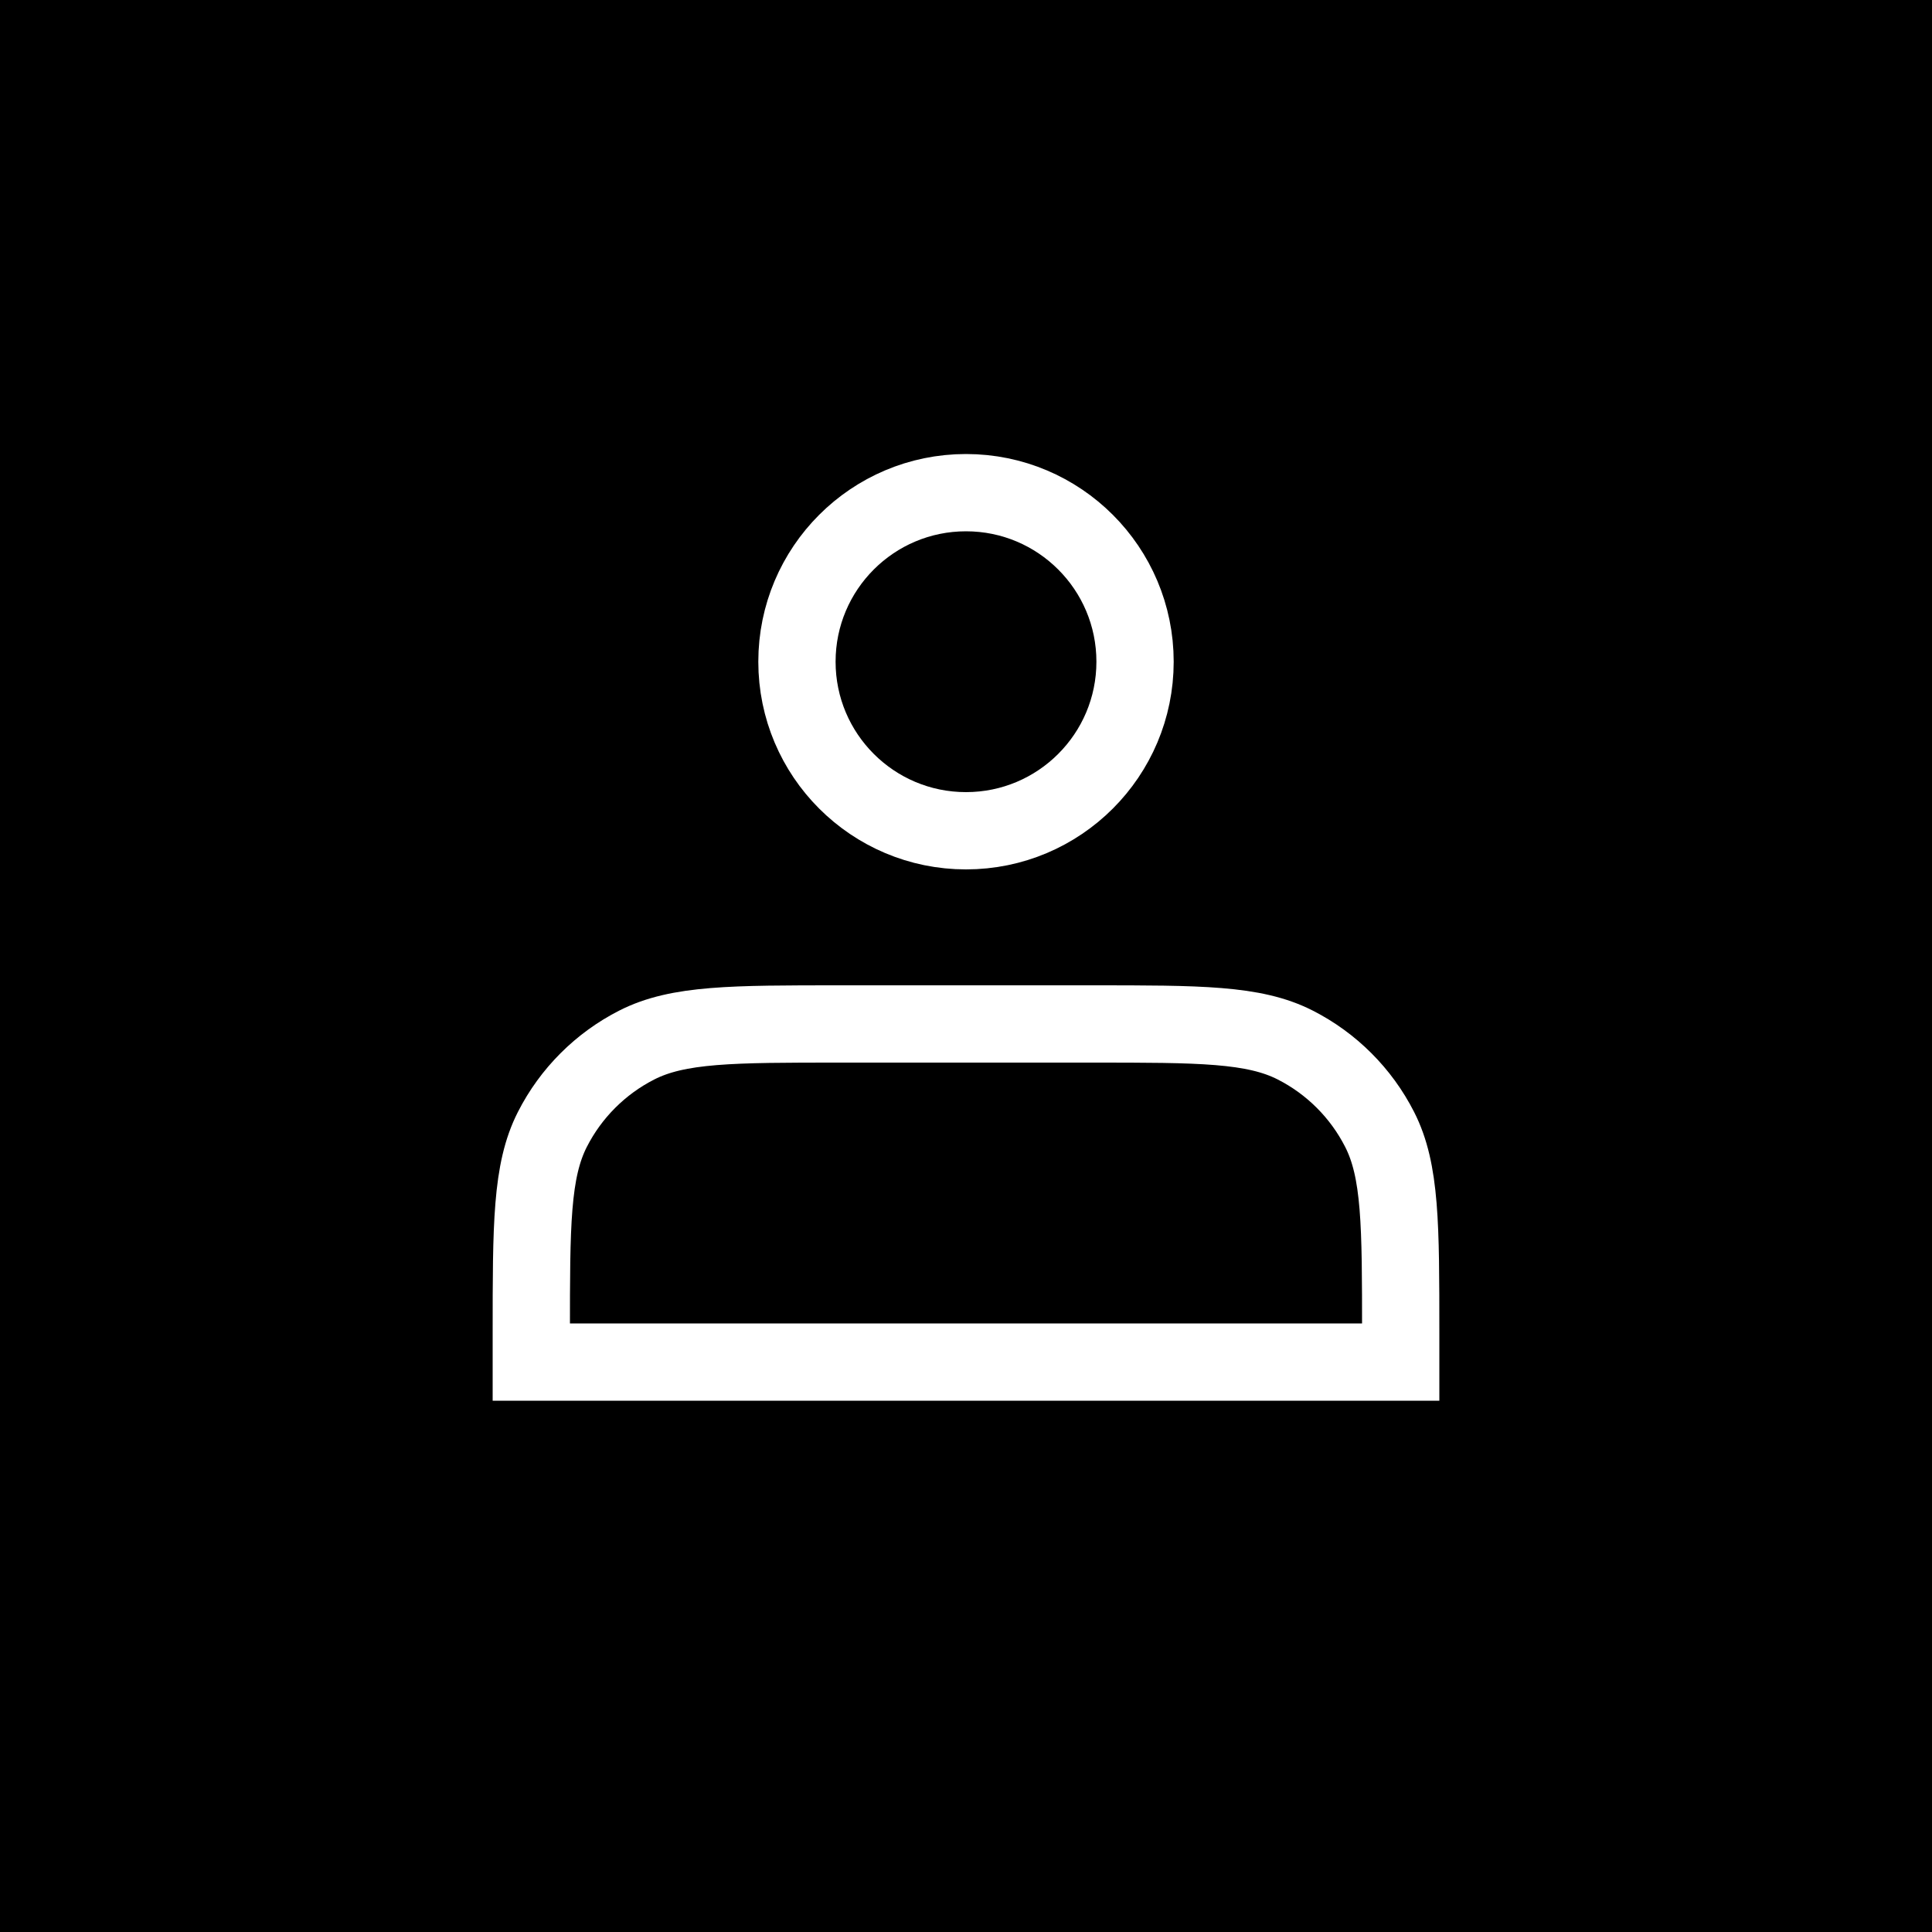 <svg width="50" height="50" viewBox="0 0 50 50" fill="none" xmlns="http://www.w3.org/2000/svg">
<rect width="50" height="50" fill="black"/>
<path d="M25 21.5C27.416 21.5 29.375 19.541 29.375 17.125C29.375 14.709 27.416 12.75 25 12.75C22.584 12.75 20.625 14.709 20.625 17.125C20.625 19.541 22.584 21.5 25 21.5Z" stroke="white" stroke-width="2" stroke-linecap="round" stroke-linejoin="round"/>
<path d="M13.75 34.5V35.25H36.25V34.5C36.25 31.7 36.25 30.3 35.705 29.23C35.226 28.289 34.461 27.524 33.52 27.045C32.45 26.5 31.05 26.5 28.25 26.5H21.75C18.95 26.5 17.55 26.5 16.48 27.045C15.539 27.524 14.774 28.289 14.295 29.23C13.75 30.3 13.75 31.7 13.75 34.5Z" stroke="white" stroke-width="2" stroke-linecap="round"/>
</svg>
